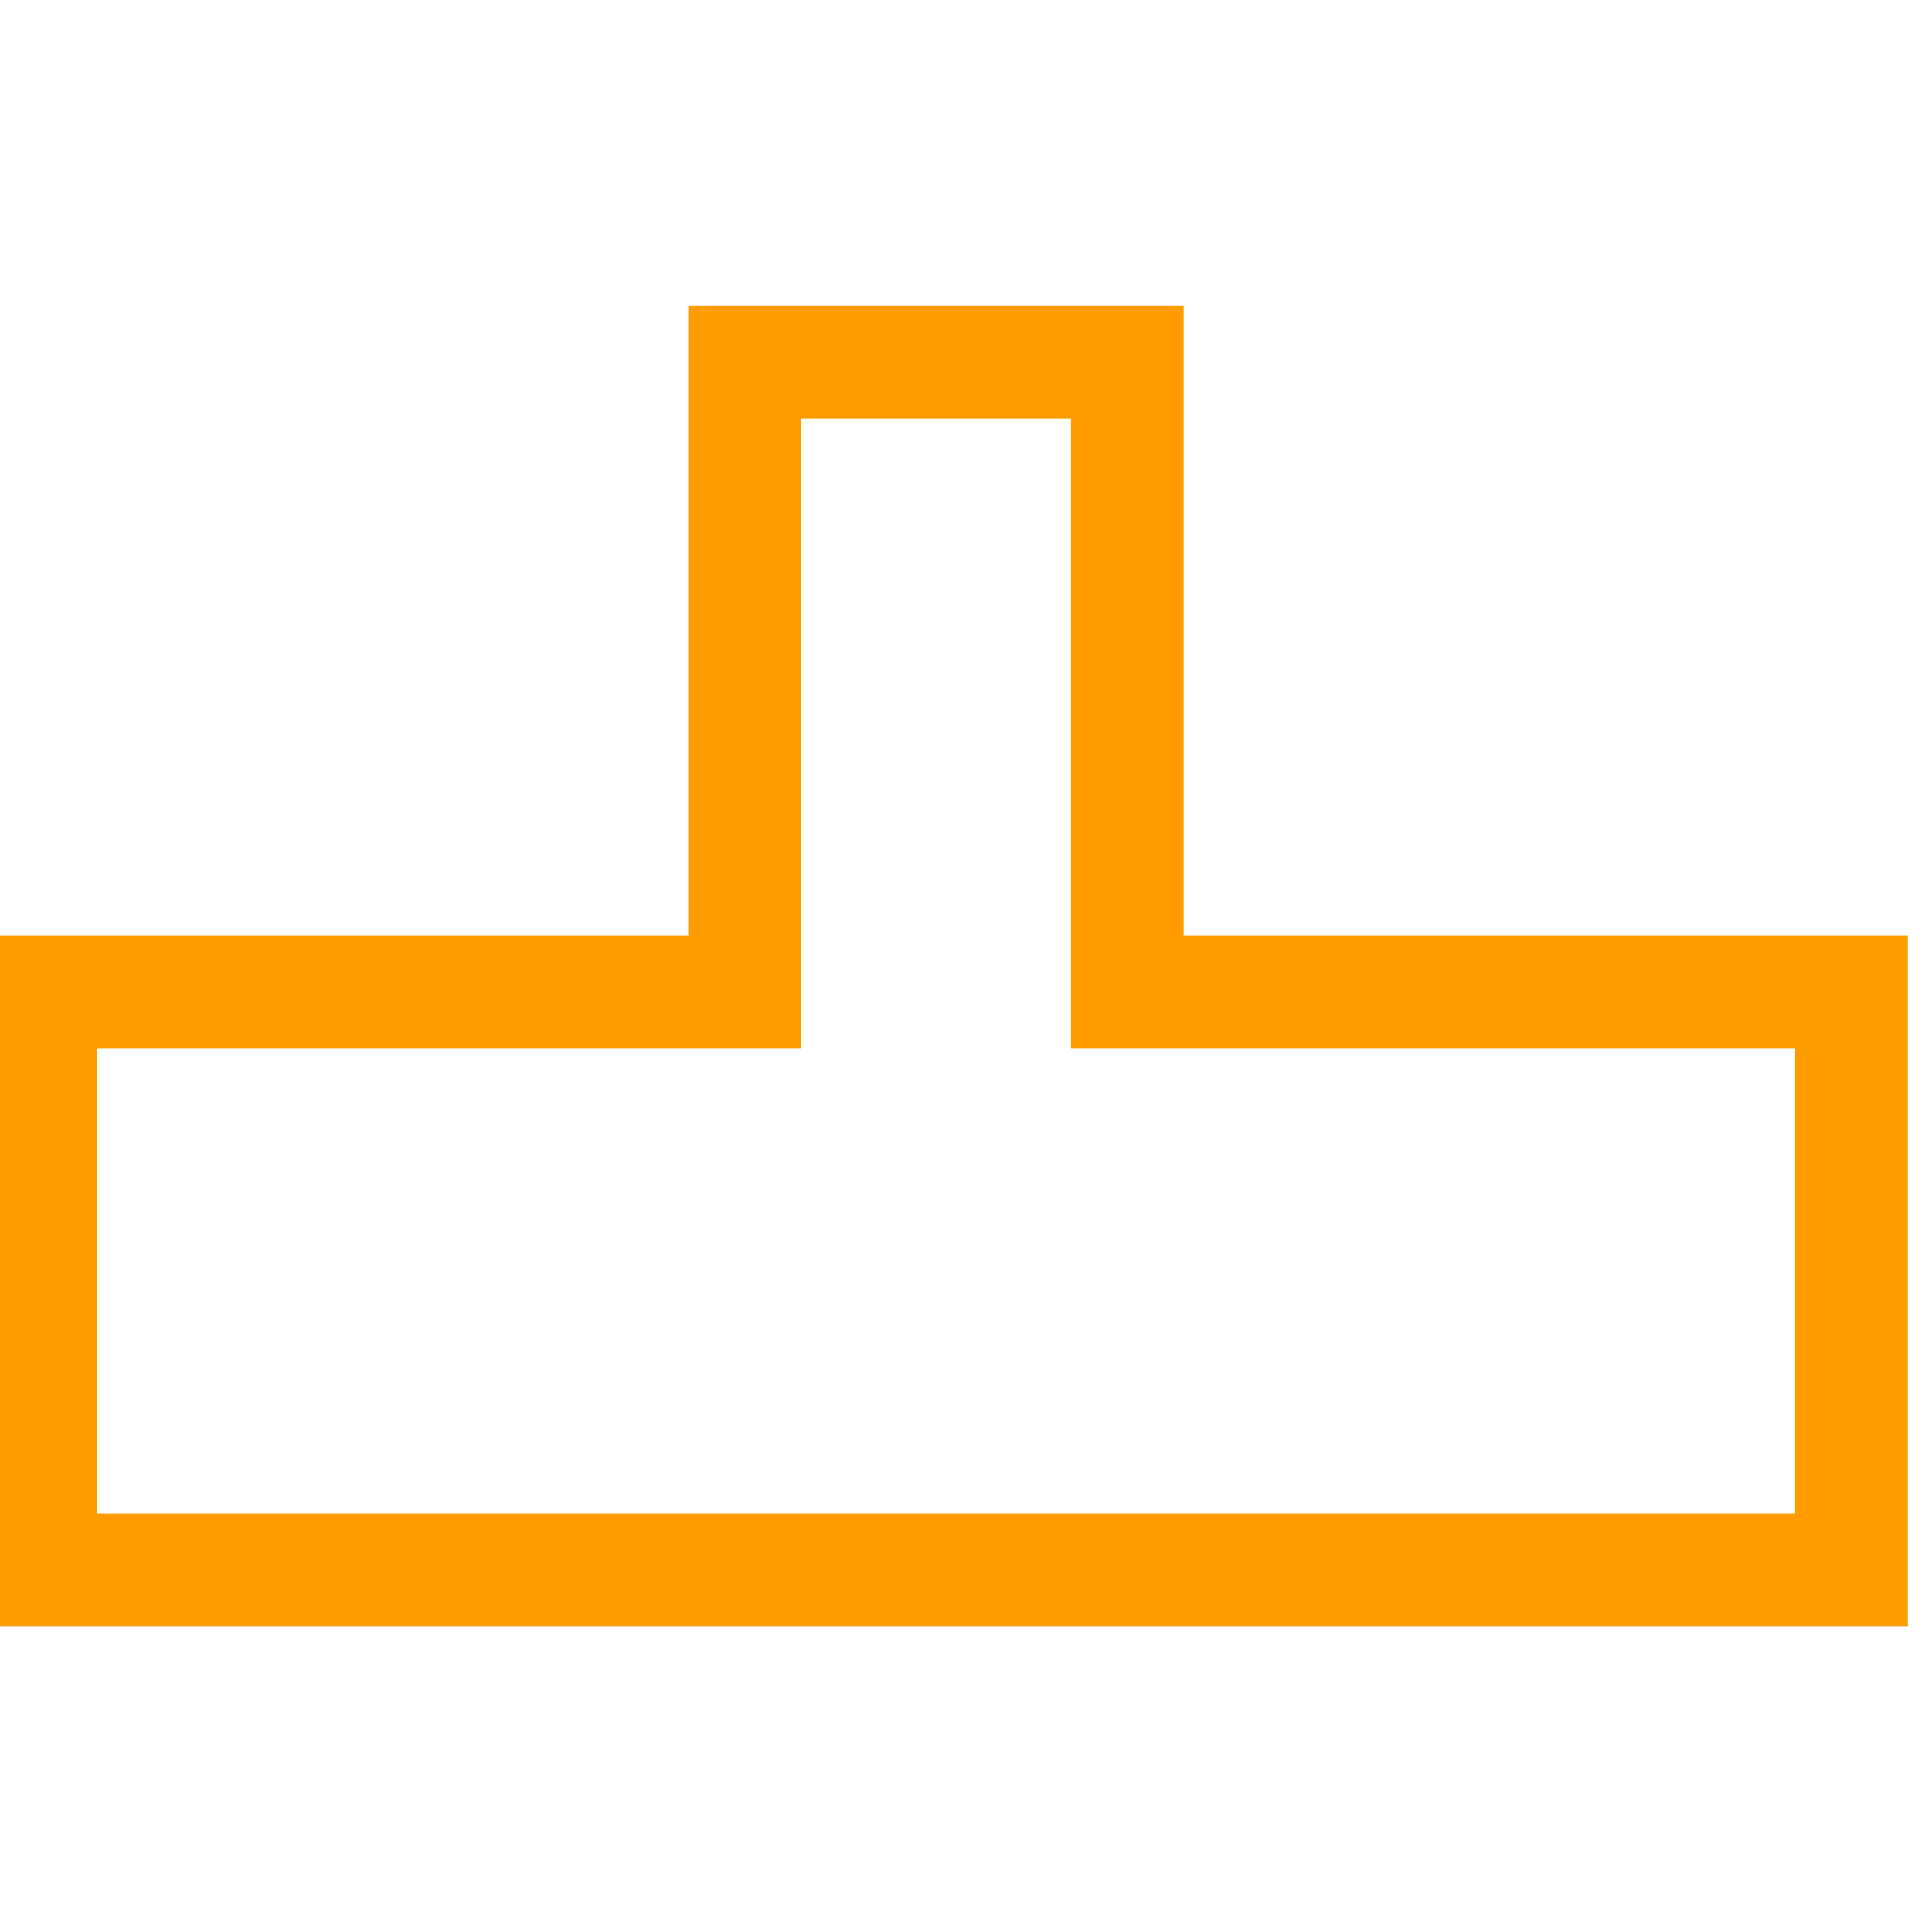 <svg width="48" height="48" viewBox="0 0 48 48" fill="none" xmlns="http://www.w3.org/2000/svg">
<g clip-path="url(#clip0_443_766)">
<path d="M18.499 24.643V9H28.008V24.643H46V39.004H1V24.643H18.499Z" stroke="#FF9C00" stroke-width="2.8"/>
</g>
<defs>
<clipPath id="clip0_443_766">
<rect width="48" height="48" fill="white"/>
</clipPath>
</defs>
</svg>
